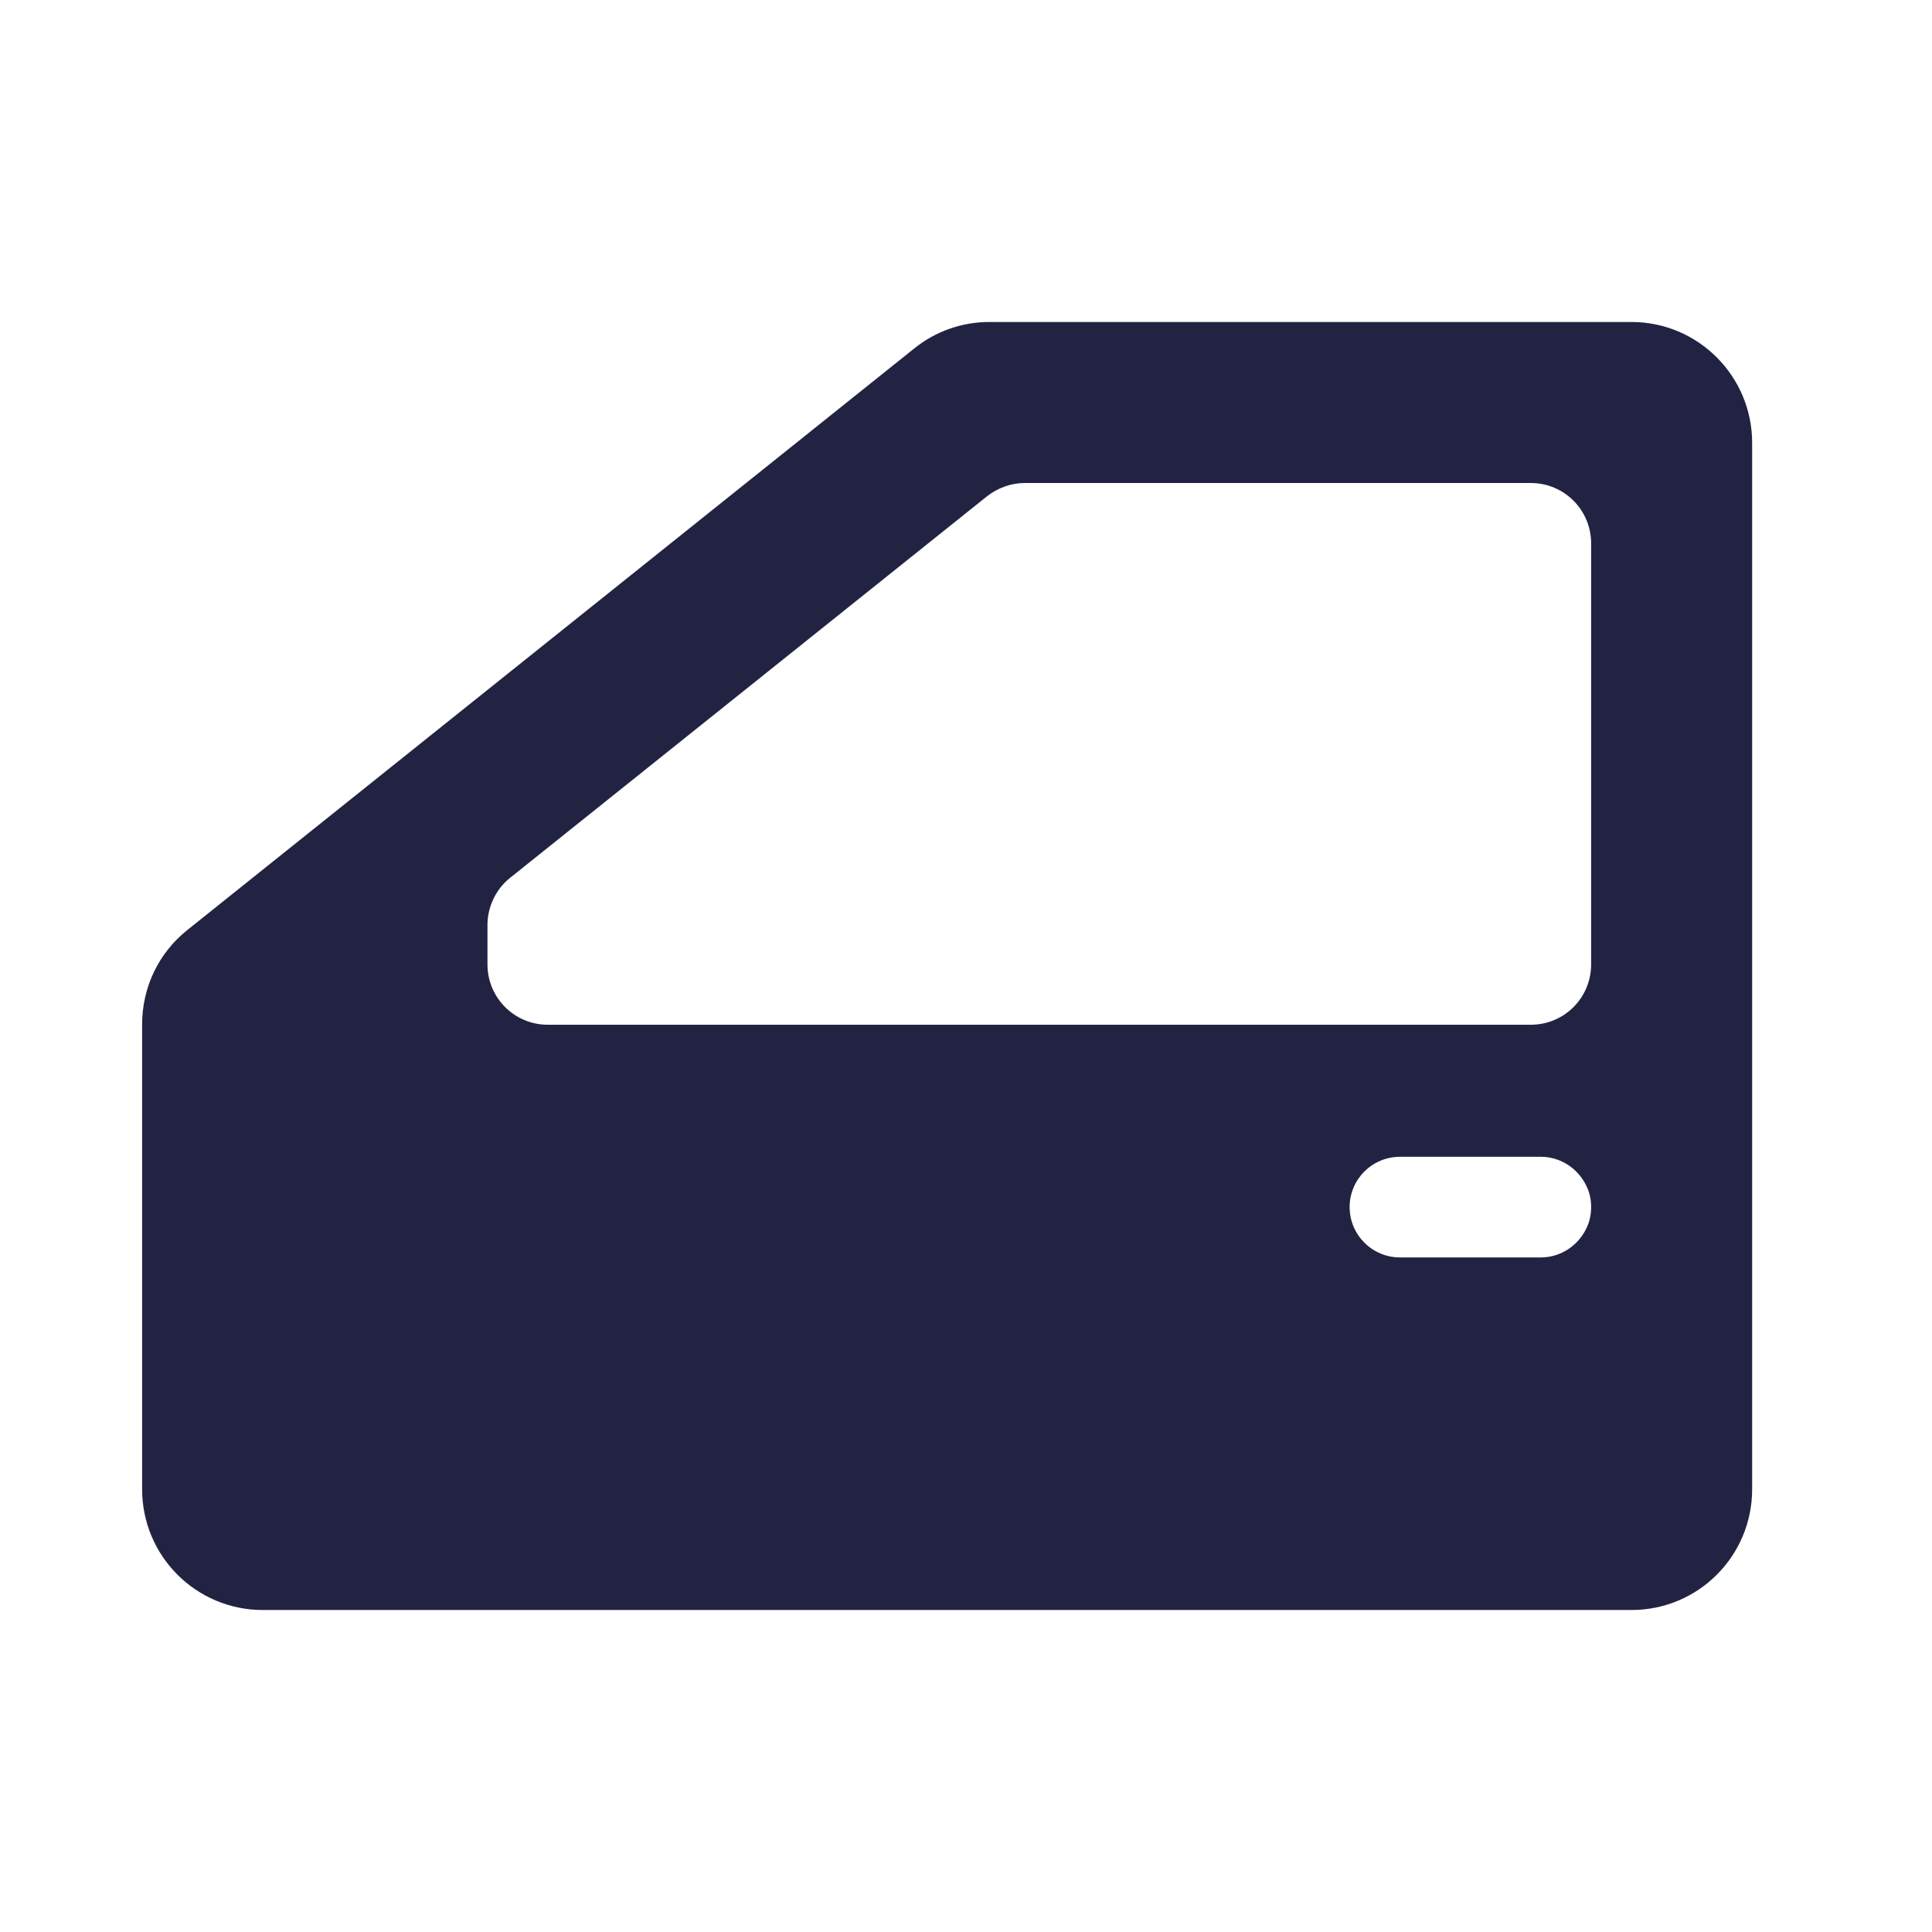 <svg width="32" height="32" viewBox="0 0 32 32" fill="none" xmlns="http://www.w3.org/2000/svg">
<path d="M27.021 5.333H16.388C15.934 5.333 15.494 5.487 15.141 5.773L3.108 15.4C2.628 15.78 2.354 16.353 2.354 16.967V24.667C2.354 25.773 3.248 26.667 4.354 26.667H27.021C28.128 26.667 29.021 25.773 29.021 24.667V7.333C29.021 6.233 28.128 5.333 27.021 5.333ZM26.274 20.347C26.141 20.627 25.854 20.827 25.521 20.827H23.188C22.728 20.827 22.354 20.453 22.354 19.993C22.354 19.533 22.728 19.16 23.188 19.16H25.521C25.854 19.16 26.141 19.36 26.274 19.64C26.328 19.747 26.354 19.867 26.354 19.993C26.354 20.12 26.328 20.24 26.274 20.347ZM26.354 15.973C26.354 16.527 25.908 16.973 25.354 16.973H9.074C8.521 16.973 8.074 16.527 8.074 15.973V15.32C8.074 15.02 8.214 14.727 8.448 14.54L16.348 8.22C16.528 8.08 16.748 8 16.974 8H25.354C25.908 8 26.354 8.447 26.354 9V15.973Z" fill="#222343"/>
</svg>
